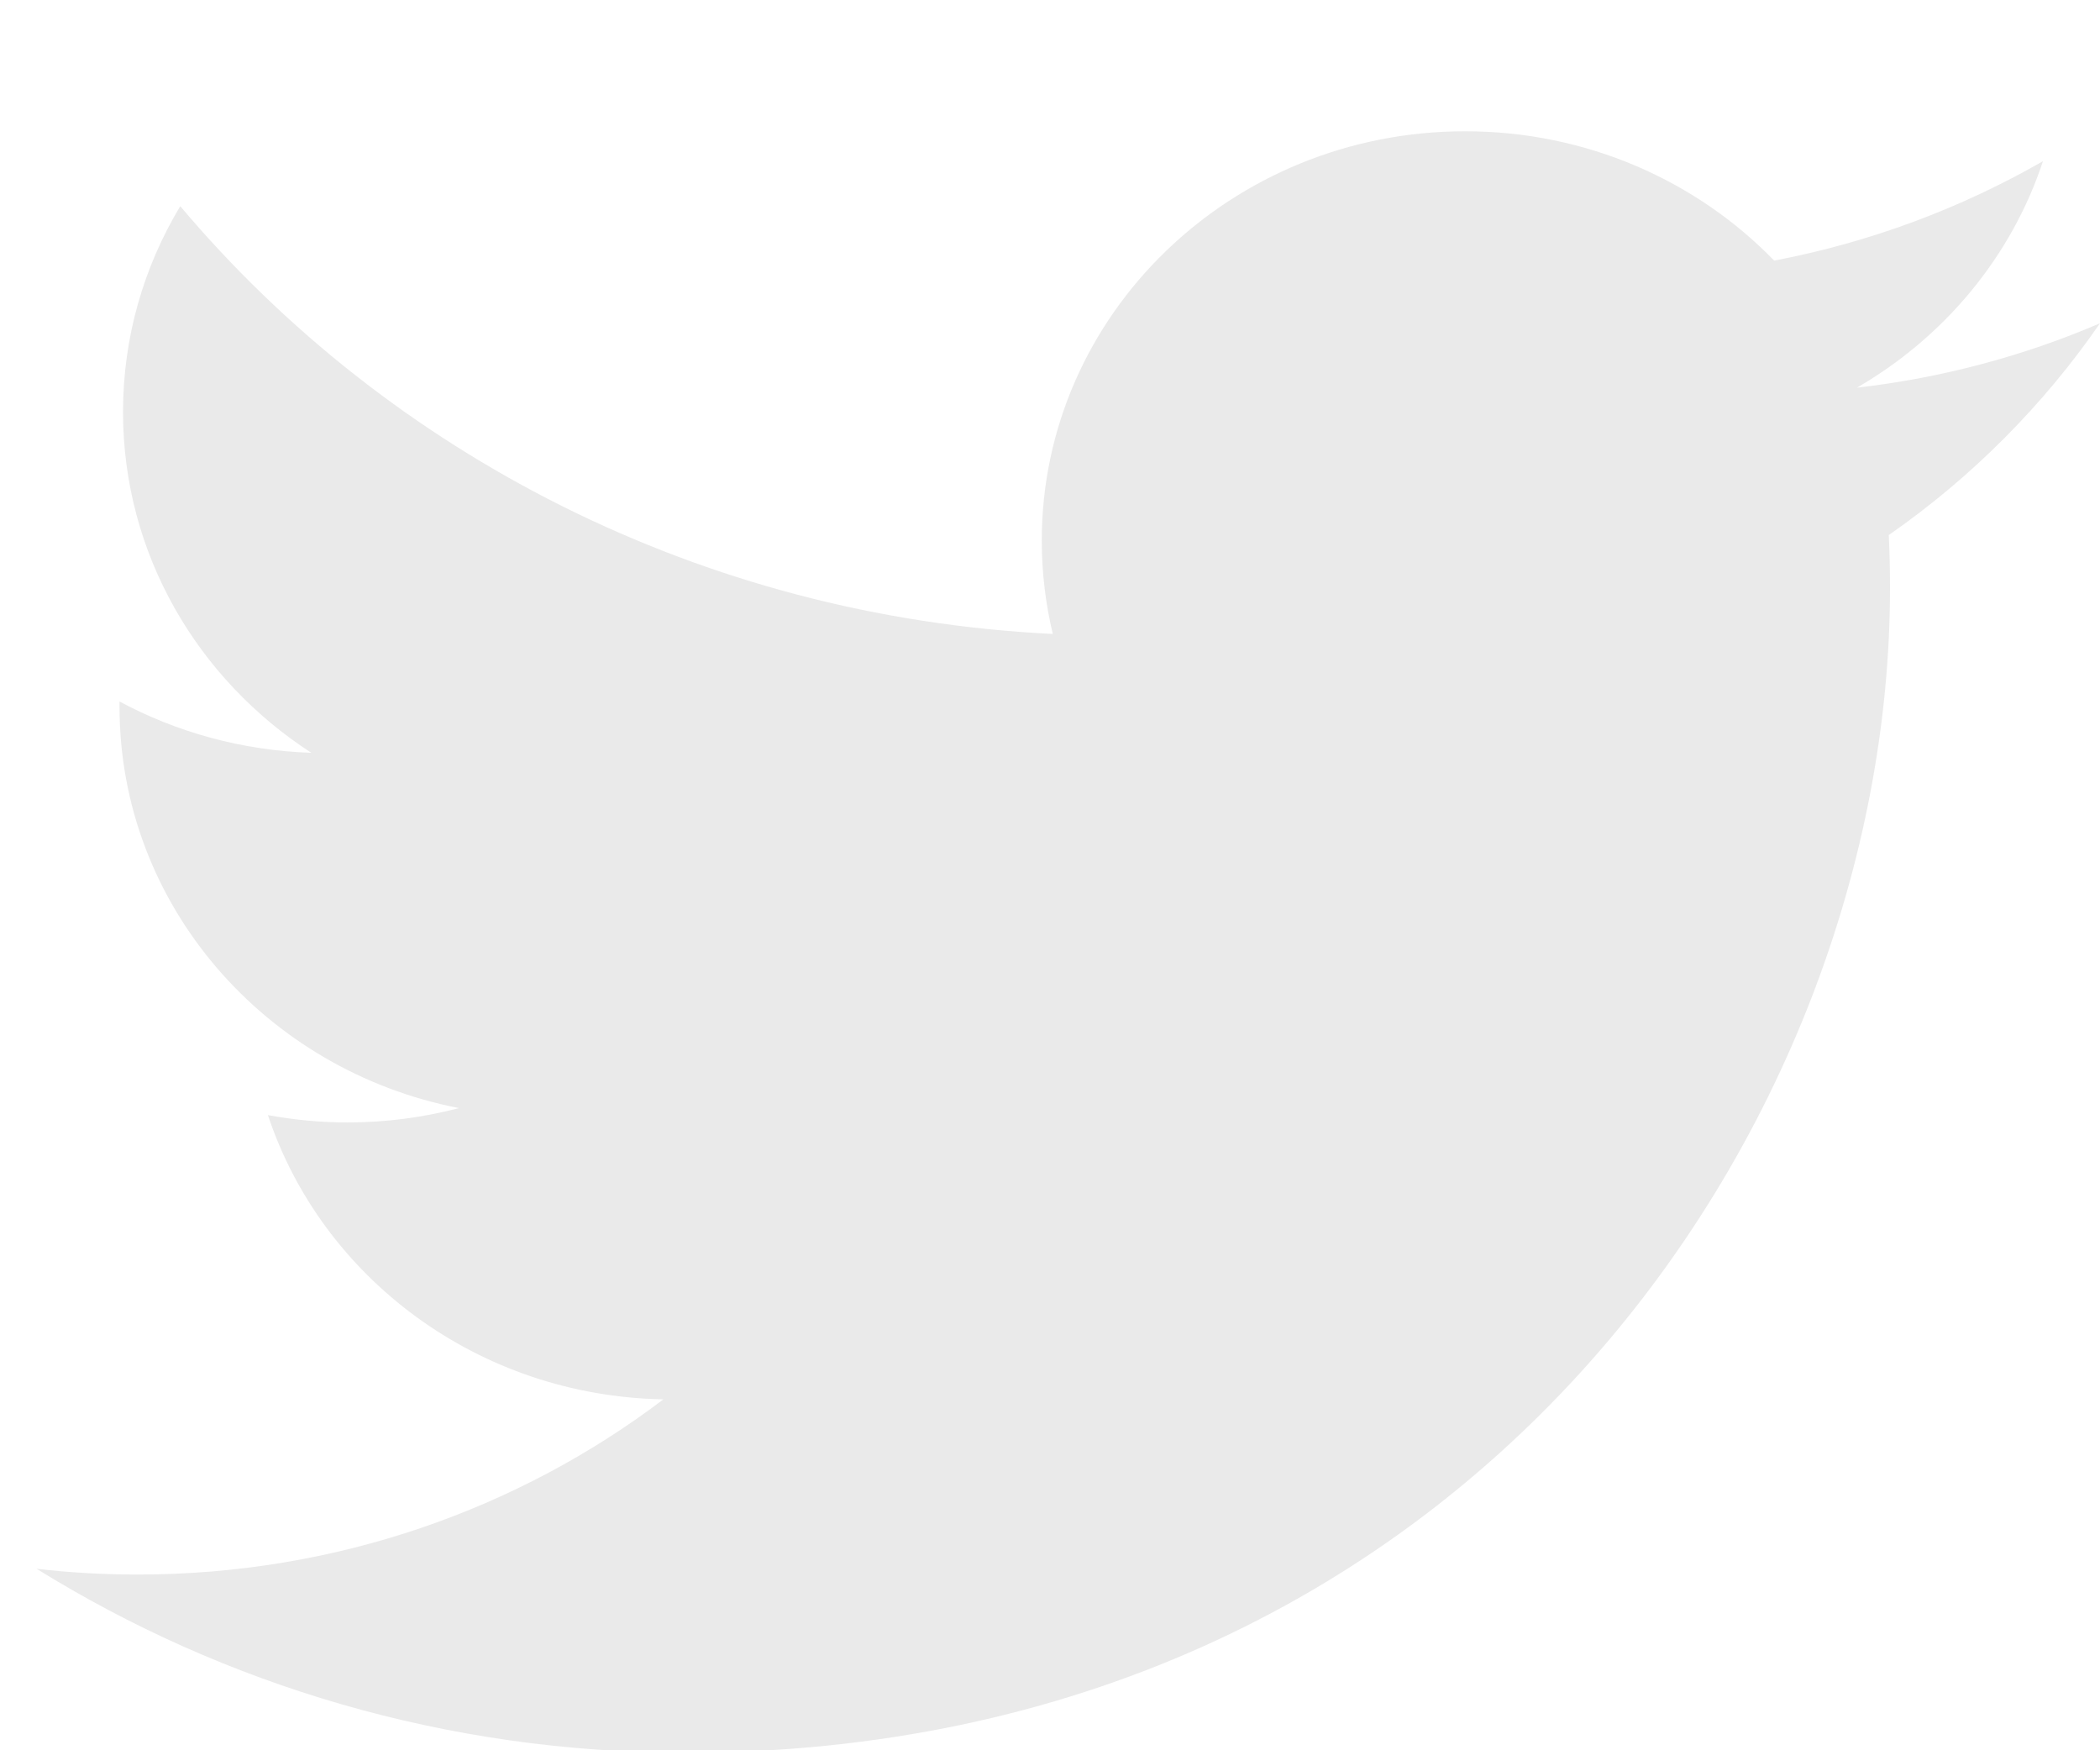 <?xml version="1.0" encoding="UTF-8" standalone="no"?>
<svg width="12px" height="10px" viewBox="0 0 12 10" version="1.1" xmlns="http://www.w3.org/2000/svg" xmlns:xlink="http://www.w3.org/1999/xlink" xmlns:sketch="http://www.bohemiancoding.com/sketch/ns">
    <!-- Generator: Sketch 3.2.2 (9983) - http://www.bohemiancoding.com/sketch -->
    <title>Shape</title>
    <desc>Created with Sketch.</desc>
    <defs></defs>
    <g id="Site" stroke="none" stroke-width="1" fill="none" fill-rule="evenodd" sketch:type="MSPage">
        <g id="Artboard-2" sketch:type="MSArtboardGroup" transform="translate(-197, -603)" fill="#eaeaea">
            <g id="Contact" sketch:type="MSLayerGroup" transform="translate(179, 226)">
                <g id="twitter" transform="translate(0, 362)" sketch:type="MSShapeGroup">
                    <path d="M30,16.847 C29.566,17.033 29.1,17.159 28.611,17.215 C29.11,16.926 29.494,16.467 29.674,15.921 C29.207,16.189 28.689,16.384 28.138,16.489 C27.697,16.034 27.068,15.75 26.372,15.75 C25.037,15.75 23.953,16.797 23.953,18.089 C23.953,18.272 23.975,18.451 24.016,18.622 C22.006,18.524 20.223,17.593 19.03,16.178 C18.822,16.524 18.703,16.925 18.703,17.354 C18.703,18.165 19.13,18.881 19.779,19.301 C19.382,19.288 19.009,19.183 18.683,19.008 C18.683,19.018 18.683,19.028 18.683,19.038 C18.683,20.171 19.517,21.116 20.623,21.331 C20.42,21.384 20.207,21.413 19.986,21.413 C19.83,21.413 19.679,21.398 19.531,21.371 C19.839,22.3 20.732,22.976 21.791,22.995 C20.963,23.622 19.92,23.996 18.786,23.996 C18.591,23.996 18.399,23.985 18.209,23.963 C19.28,24.627 20.551,25.014 21.917,25.014 C26.367,25.014 28.8,21.451 28.8,18.36 C28.8,18.259 28.798,18.158 28.793,18.057 C29.266,17.728 29.676,17.316 30,16.847 L30,16.847 Z" id="Shape"></path>
                </g>
            </g>
        </g>
    </g>
</svg>